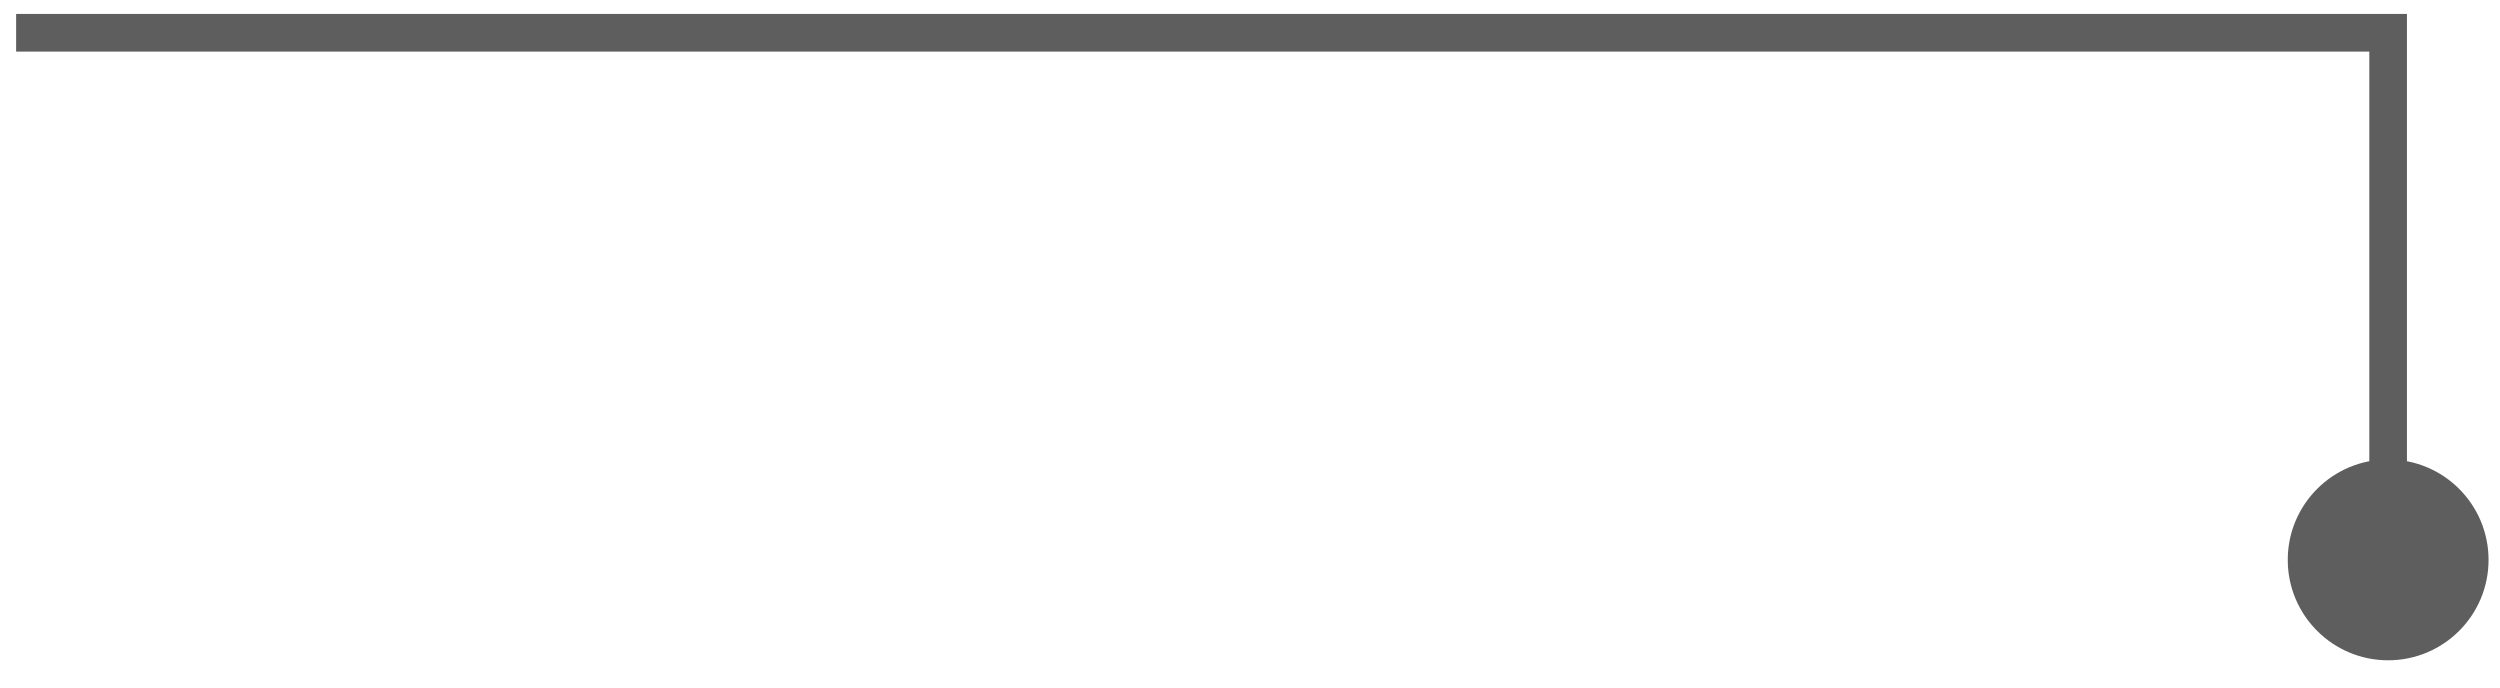 <svg width="69" height="19" viewBox="0 0 69 19" fill="none" xmlns="http://www.w3.org/2000/svg">
<path d="M65.913 0.904H66.432V0.385H65.913V0.904ZM63.142 15.453C63.142 16.983 64.382 18.224 65.913 18.224C67.443 18.224 68.684 16.983 68.684 15.453C68.684 13.922 67.443 12.681 65.913 12.681C64.382 12.681 63.142 13.922 63.142 15.453ZM0.445 1.424H65.913V0.385H0.445V1.424ZM65.393 0.904V15.453H66.432V0.904H65.393Z" fill="#5E5E5E"/>
</svg>
